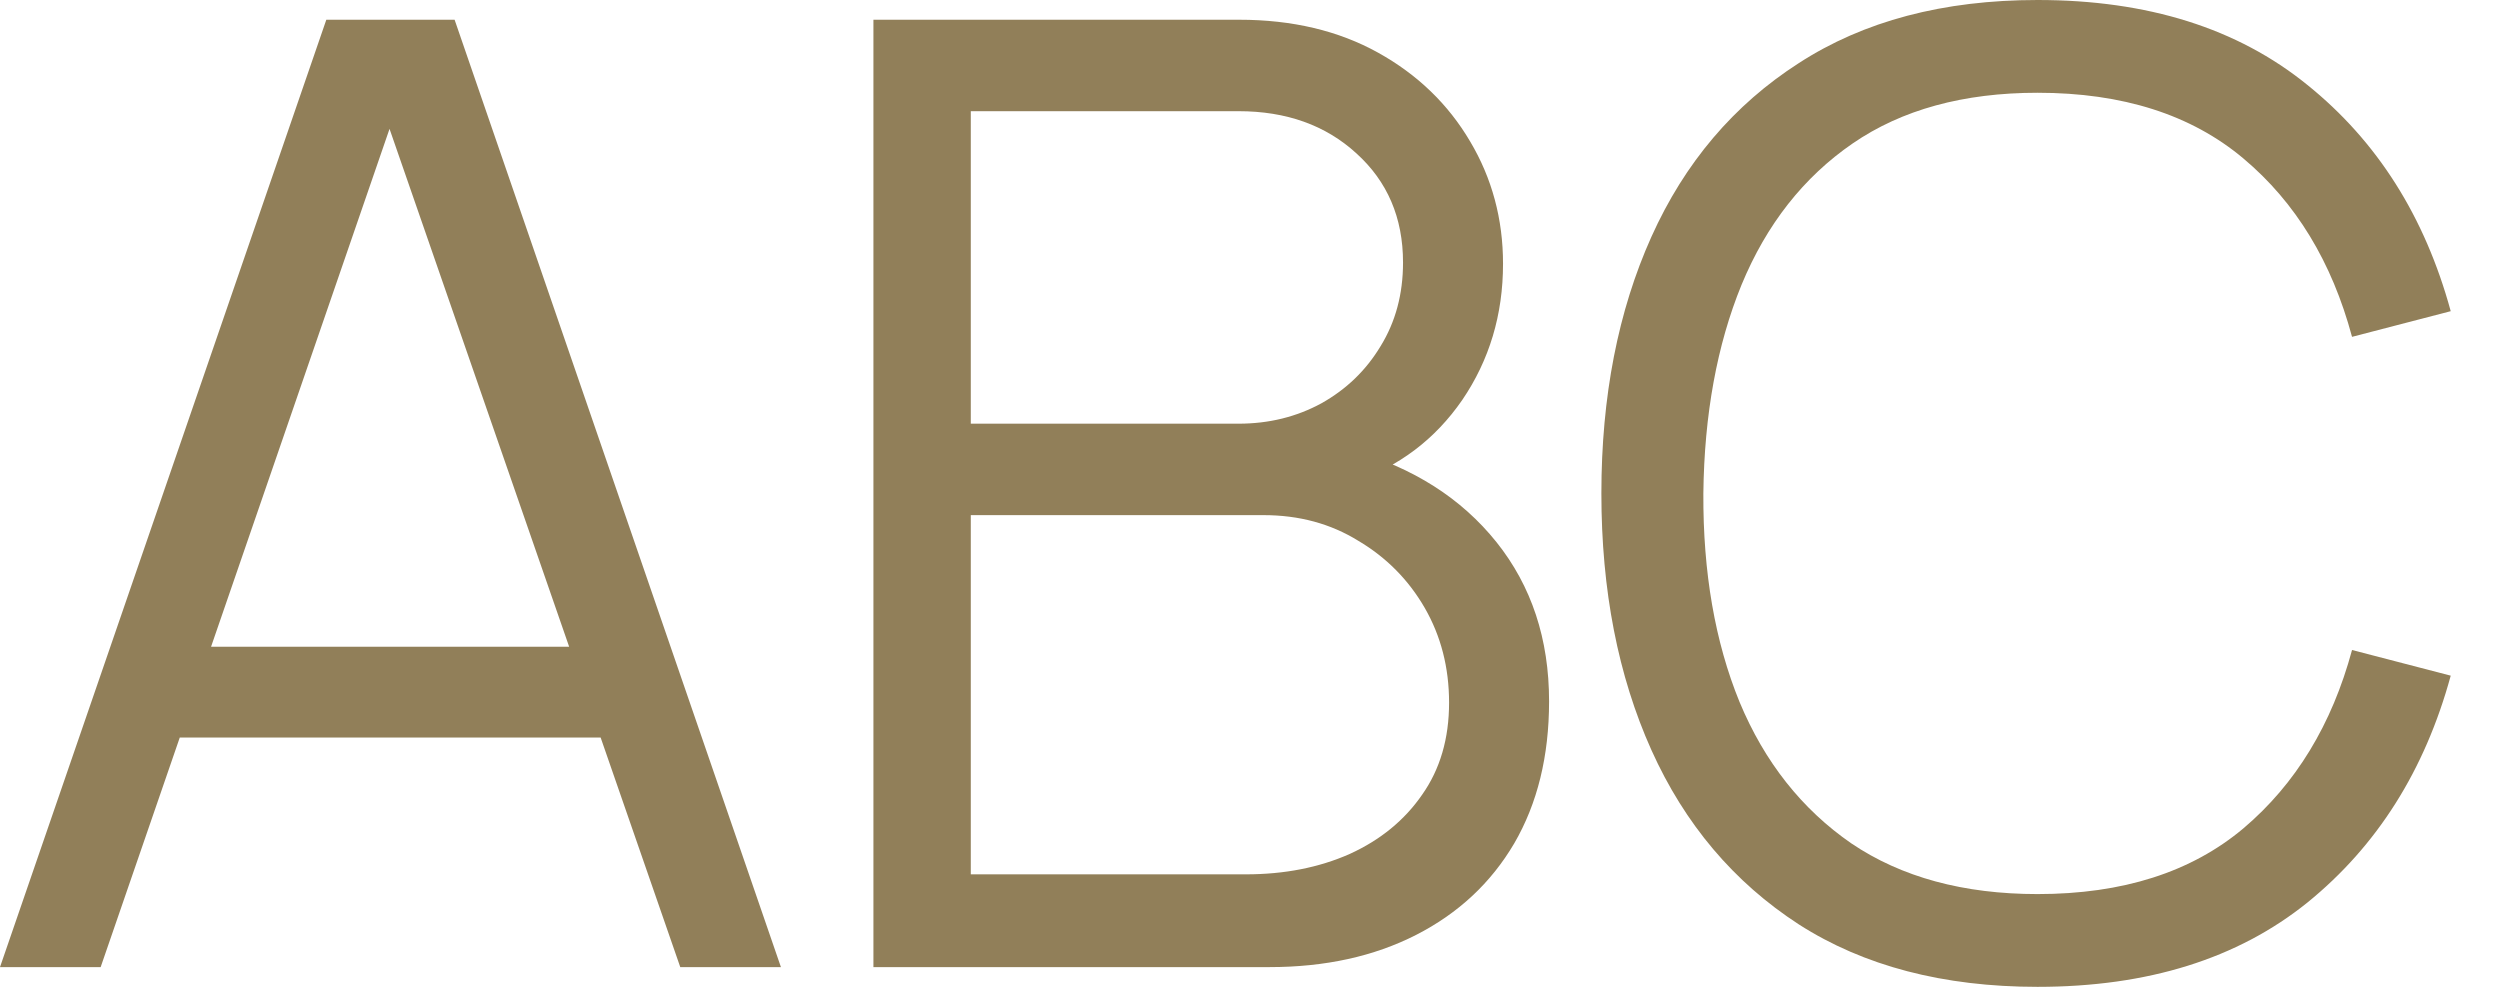 <svg width="38" height="15" viewBox="0 0 38 15" fill="none" xmlns="http://www.w3.org/2000/svg">
<path d="M30.971 15C29.538 15 28.328 14.683 27.341 14.05C26.355 13.41 25.608 12.527 25.101 11.4C24.595 10.273 24.341 8.973 24.341 7.5C24.341 6.027 24.595 4.727 25.101 3.6C25.608 2.473 26.355 1.593 27.341 0.96C28.328 0.32 29.538 0 30.971 0C32.645 0 34.011 0.43 35.071 1.29C36.131 2.143 36.858 3.29 37.251 4.73L35.751 5.12C35.445 3.98 34.895 3.077 34.101 2.41C33.308 1.743 32.265 1.41 30.971 1.41C29.845 1.41 28.908 1.667 28.161 2.18C27.415 2.693 26.851 3.41 26.471 4.33C26.098 5.243 25.905 6.3 25.891 7.5C25.885 8.7 26.068 9.757 26.441 10.67C26.821 11.583 27.388 12.3 28.141 12.82C28.901 13.333 29.845 13.59 30.971 13.59C32.265 13.59 33.308 13.257 34.101 12.59C34.895 11.917 35.445 11.013 35.751 9.88L37.251 10.27C36.858 11.71 36.131 12.86 35.071 13.72C34.011 14.573 32.645 15 30.971 15Z" fill="#917F59"/>
<path d="M13.276 14.7V0.3H18.836C19.642 0.3 20.346 0.467 20.946 0.8C21.546 1.133 22.012 1.583 22.346 2.15C22.679 2.71 22.846 3.33 22.846 4.01C22.846 4.783 22.639 5.473 22.226 6.08C21.812 6.68 21.259 7.097 20.566 7.33L20.546 6.84C21.479 7.107 22.212 7.573 22.746 8.24C23.279 8.907 23.546 9.713 23.546 10.66C23.546 11.493 23.369 12.213 23.016 12.82C22.663 13.42 22.166 13.883 21.526 14.21C20.886 14.537 20.142 14.7 19.296 14.7H13.276ZM14.756 13.29H18.936C19.523 13.29 20.049 13.187 20.516 12.98C20.983 12.767 21.349 12.467 21.616 12.08C21.889 11.693 22.026 11.227 22.026 10.68C22.026 10.147 21.902 9.667 21.656 9.24C21.409 8.813 21.073 8.473 20.646 8.22C20.226 7.96 19.746 7.83 19.206 7.83H14.756V13.29ZM14.756 6.44H18.826C19.286 6.44 19.706 6.337 20.086 6.13C20.466 5.917 20.766 5.627 20.986 5.26C21.212 4.893 21.326 4.47 21.326 3.99C21.326 3.31 21.089 2.757 20.616 2.33C20.149 1.903 19.552 1.69 18.826 1.69H14.756V6.44Z" fill="#917F59"/>
<path d="M0 14.7L4.96 0.3H6.91L11.87 14.7H10.34L5.63 1.12H6.21L1.53 14.7H0ZM2.21 11.21V9.83H9.65V11.21H2.21Z" fill="#917F59"/>
</svg>
